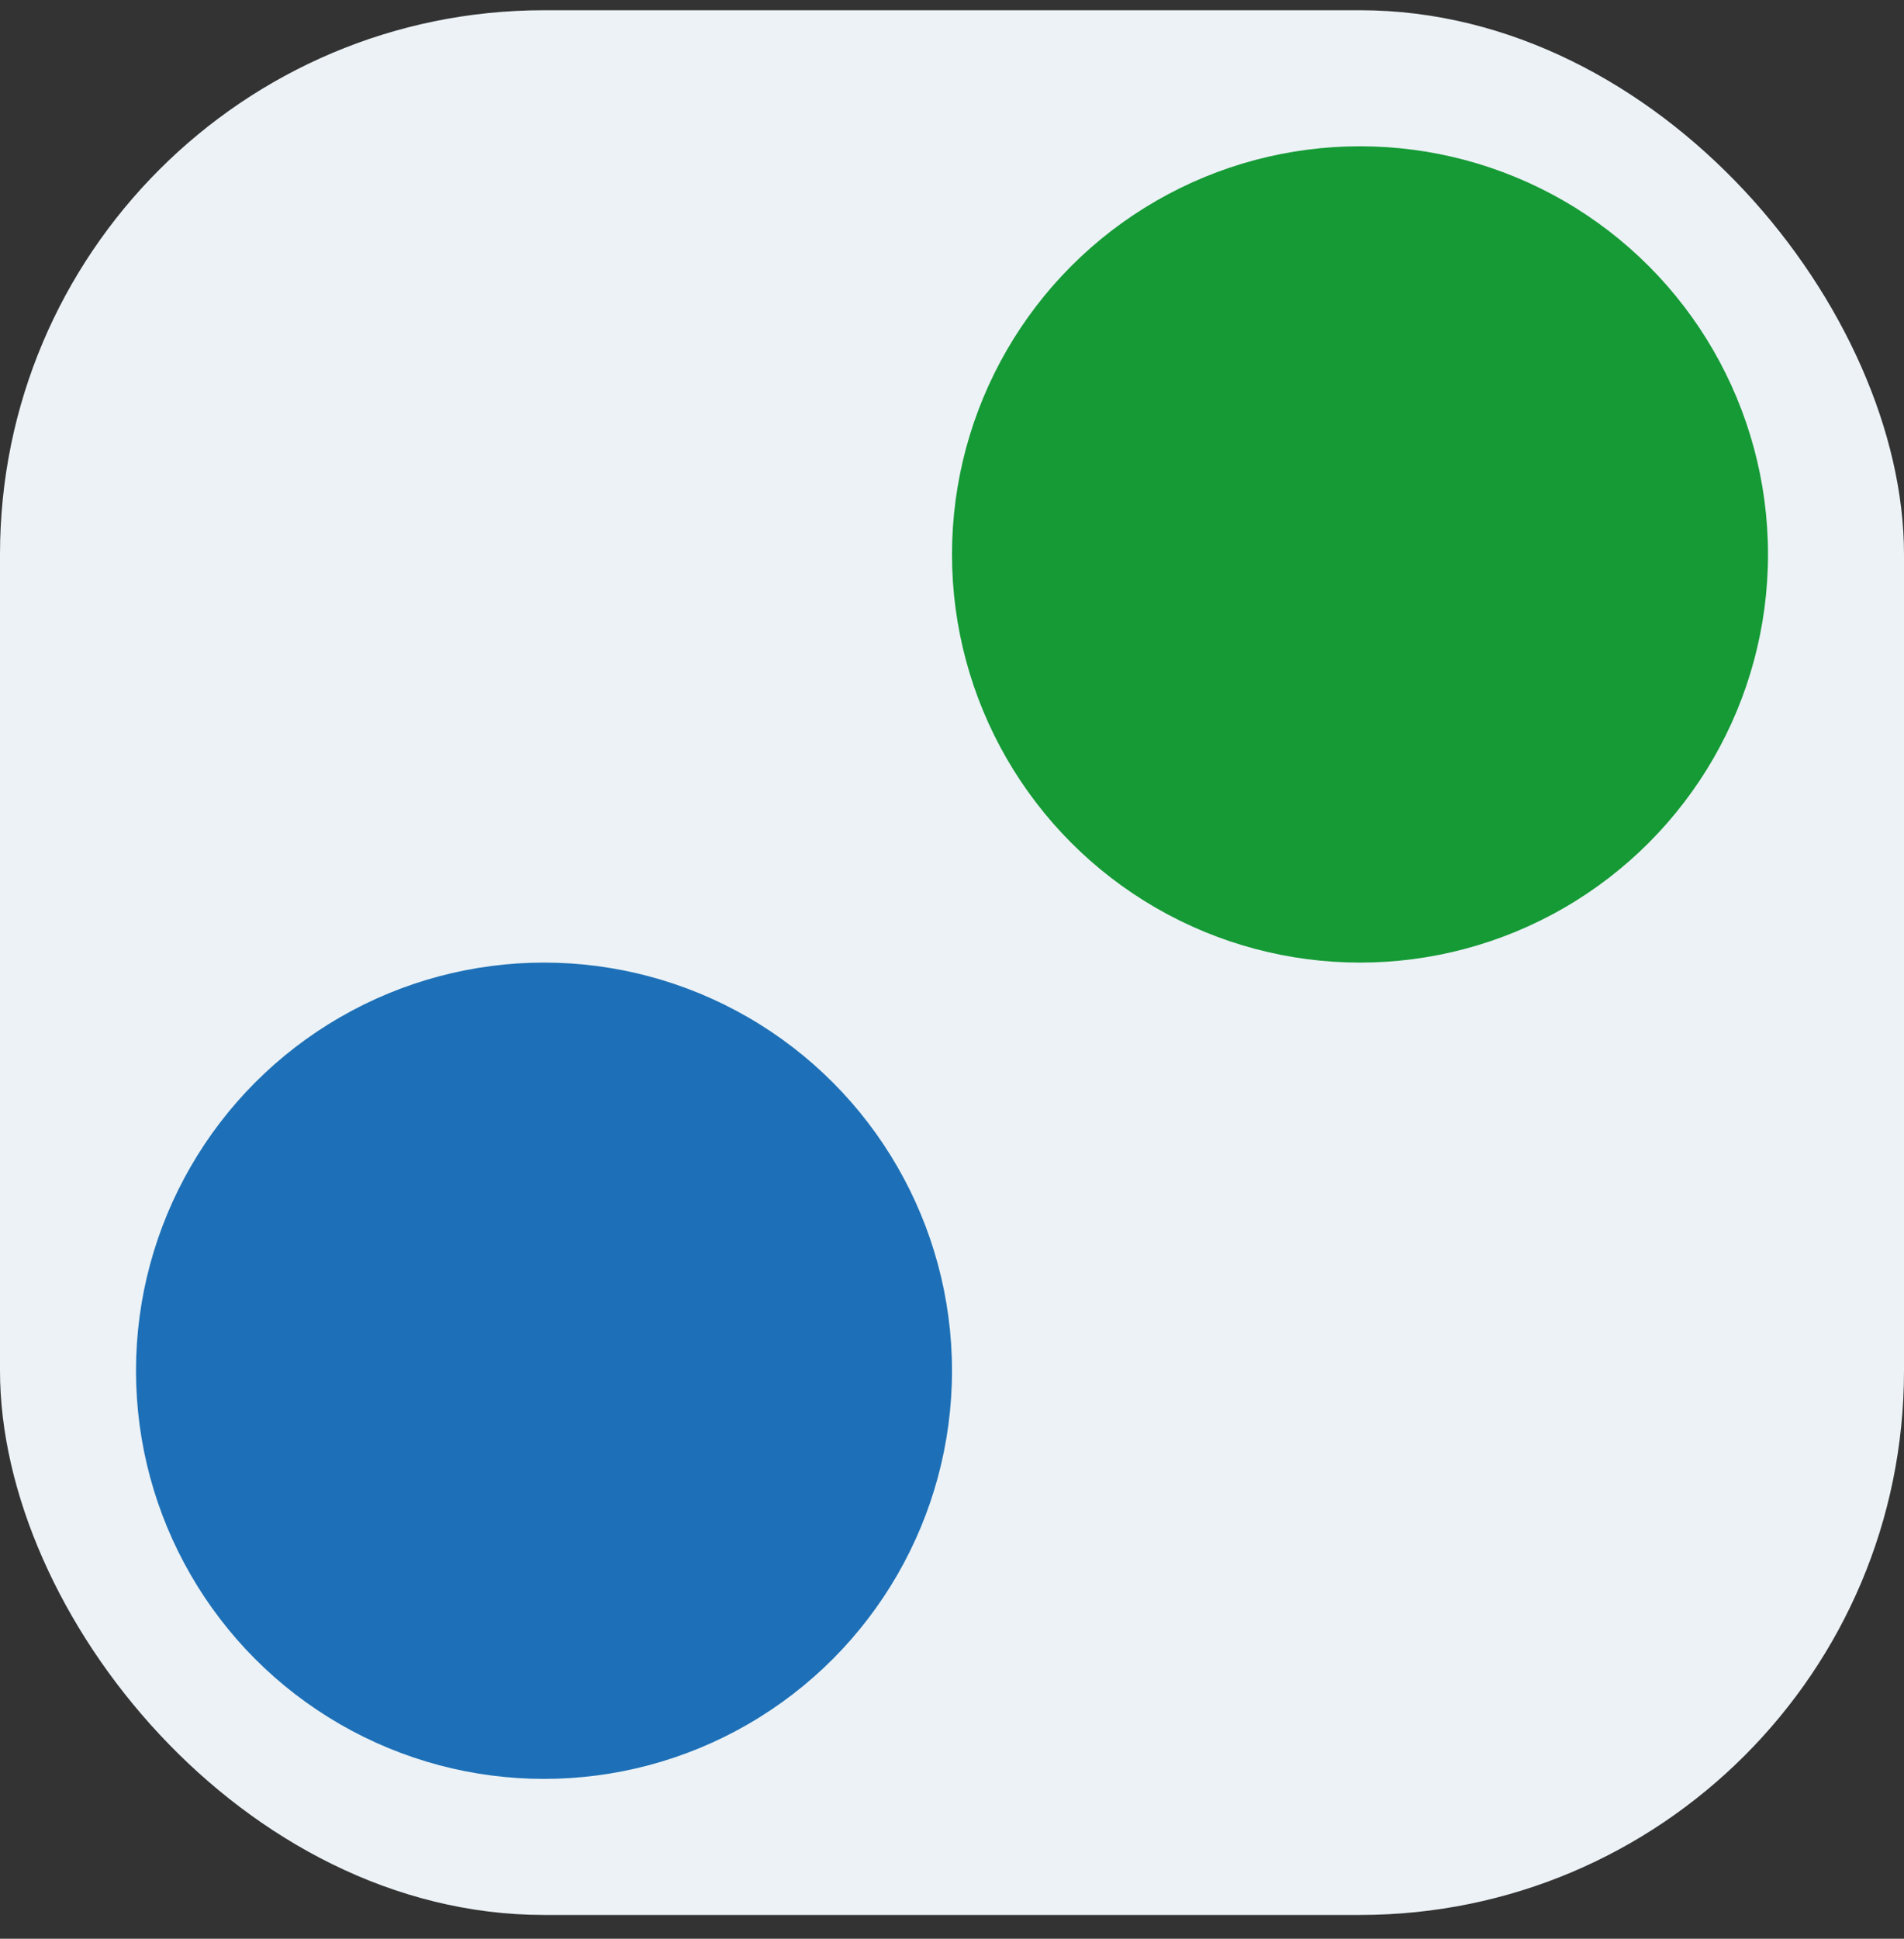 <svg width="56" height="57" viewBox="0 0 56 57" fill="none" xmlns="http://www.w3.org/2000/svg">
<rect x="0" y="0" width="56" height="57" fill="#333333" stroke="none"/>
<rect y="0.301" width="56" height="56" rx="16" fill="#ECF2F6"/>
<circle cx="16" cy="40.301" r="12" fill="#1D70B7"/>
<circle cx="40" cy="16.301" r="12" fill="#159A35"/>
</svg>
